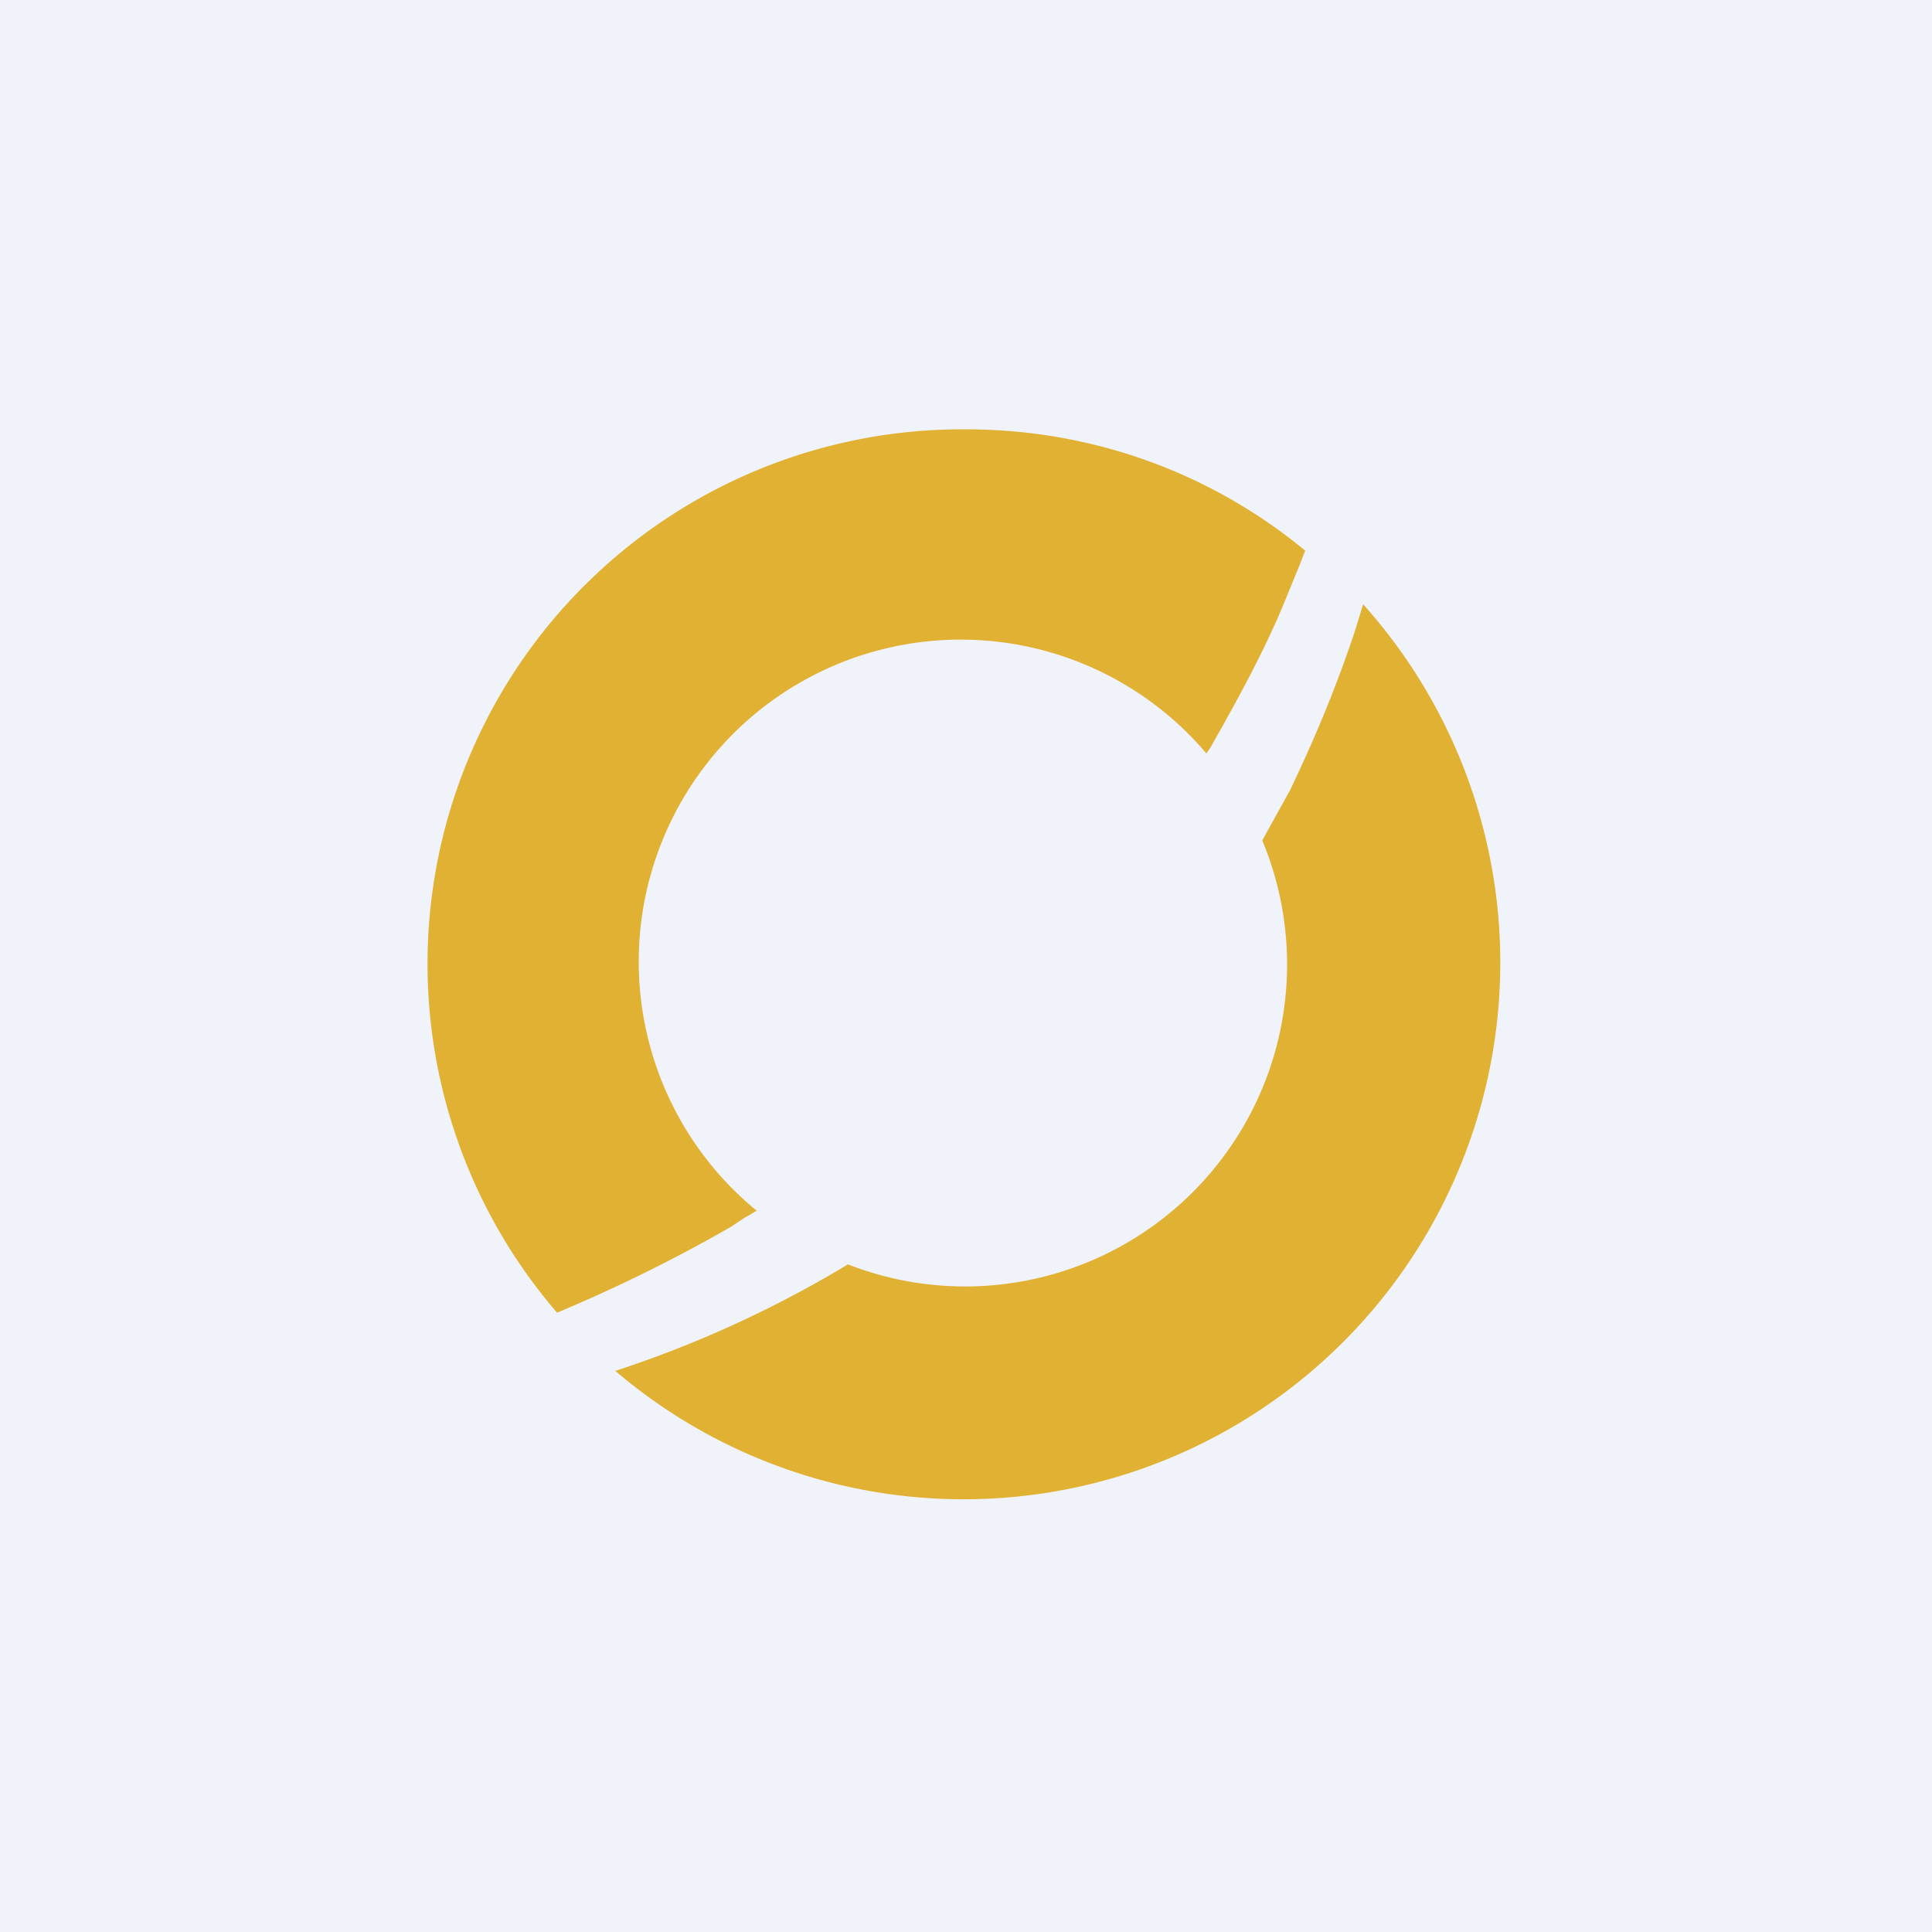 <!-- by TradingView --><svg width="18" height="18" viewBox="0 0 18 18" xmlns="http://www.w3.org/2000/svg"><path fill="#F0F3FA" d="M0 0h18v18H0z"/><path d="m6.93 11.35-.12.08a14.44 14.44 0 0 1-1.62.8A4.98 4.98 0 0 1 9 4c1.2 0 2.3.42 3.16 1.13l-.05.13-.16.39c-.18.43-.42.87-.67 1.31l-.04.06a3 3 0 1 0-4.19 4.26l-.12.07Zm5.69-5.46.08-.26a5 5 0 0 1-6.97 7.14h.01a10.54 10.54 0 0 0 2.16-.99 3 3 0 0 0 3.86-3.95l.26-.47c.24-.5.44-.99.6-1.47Z" fill="#E1B133"/></svg>